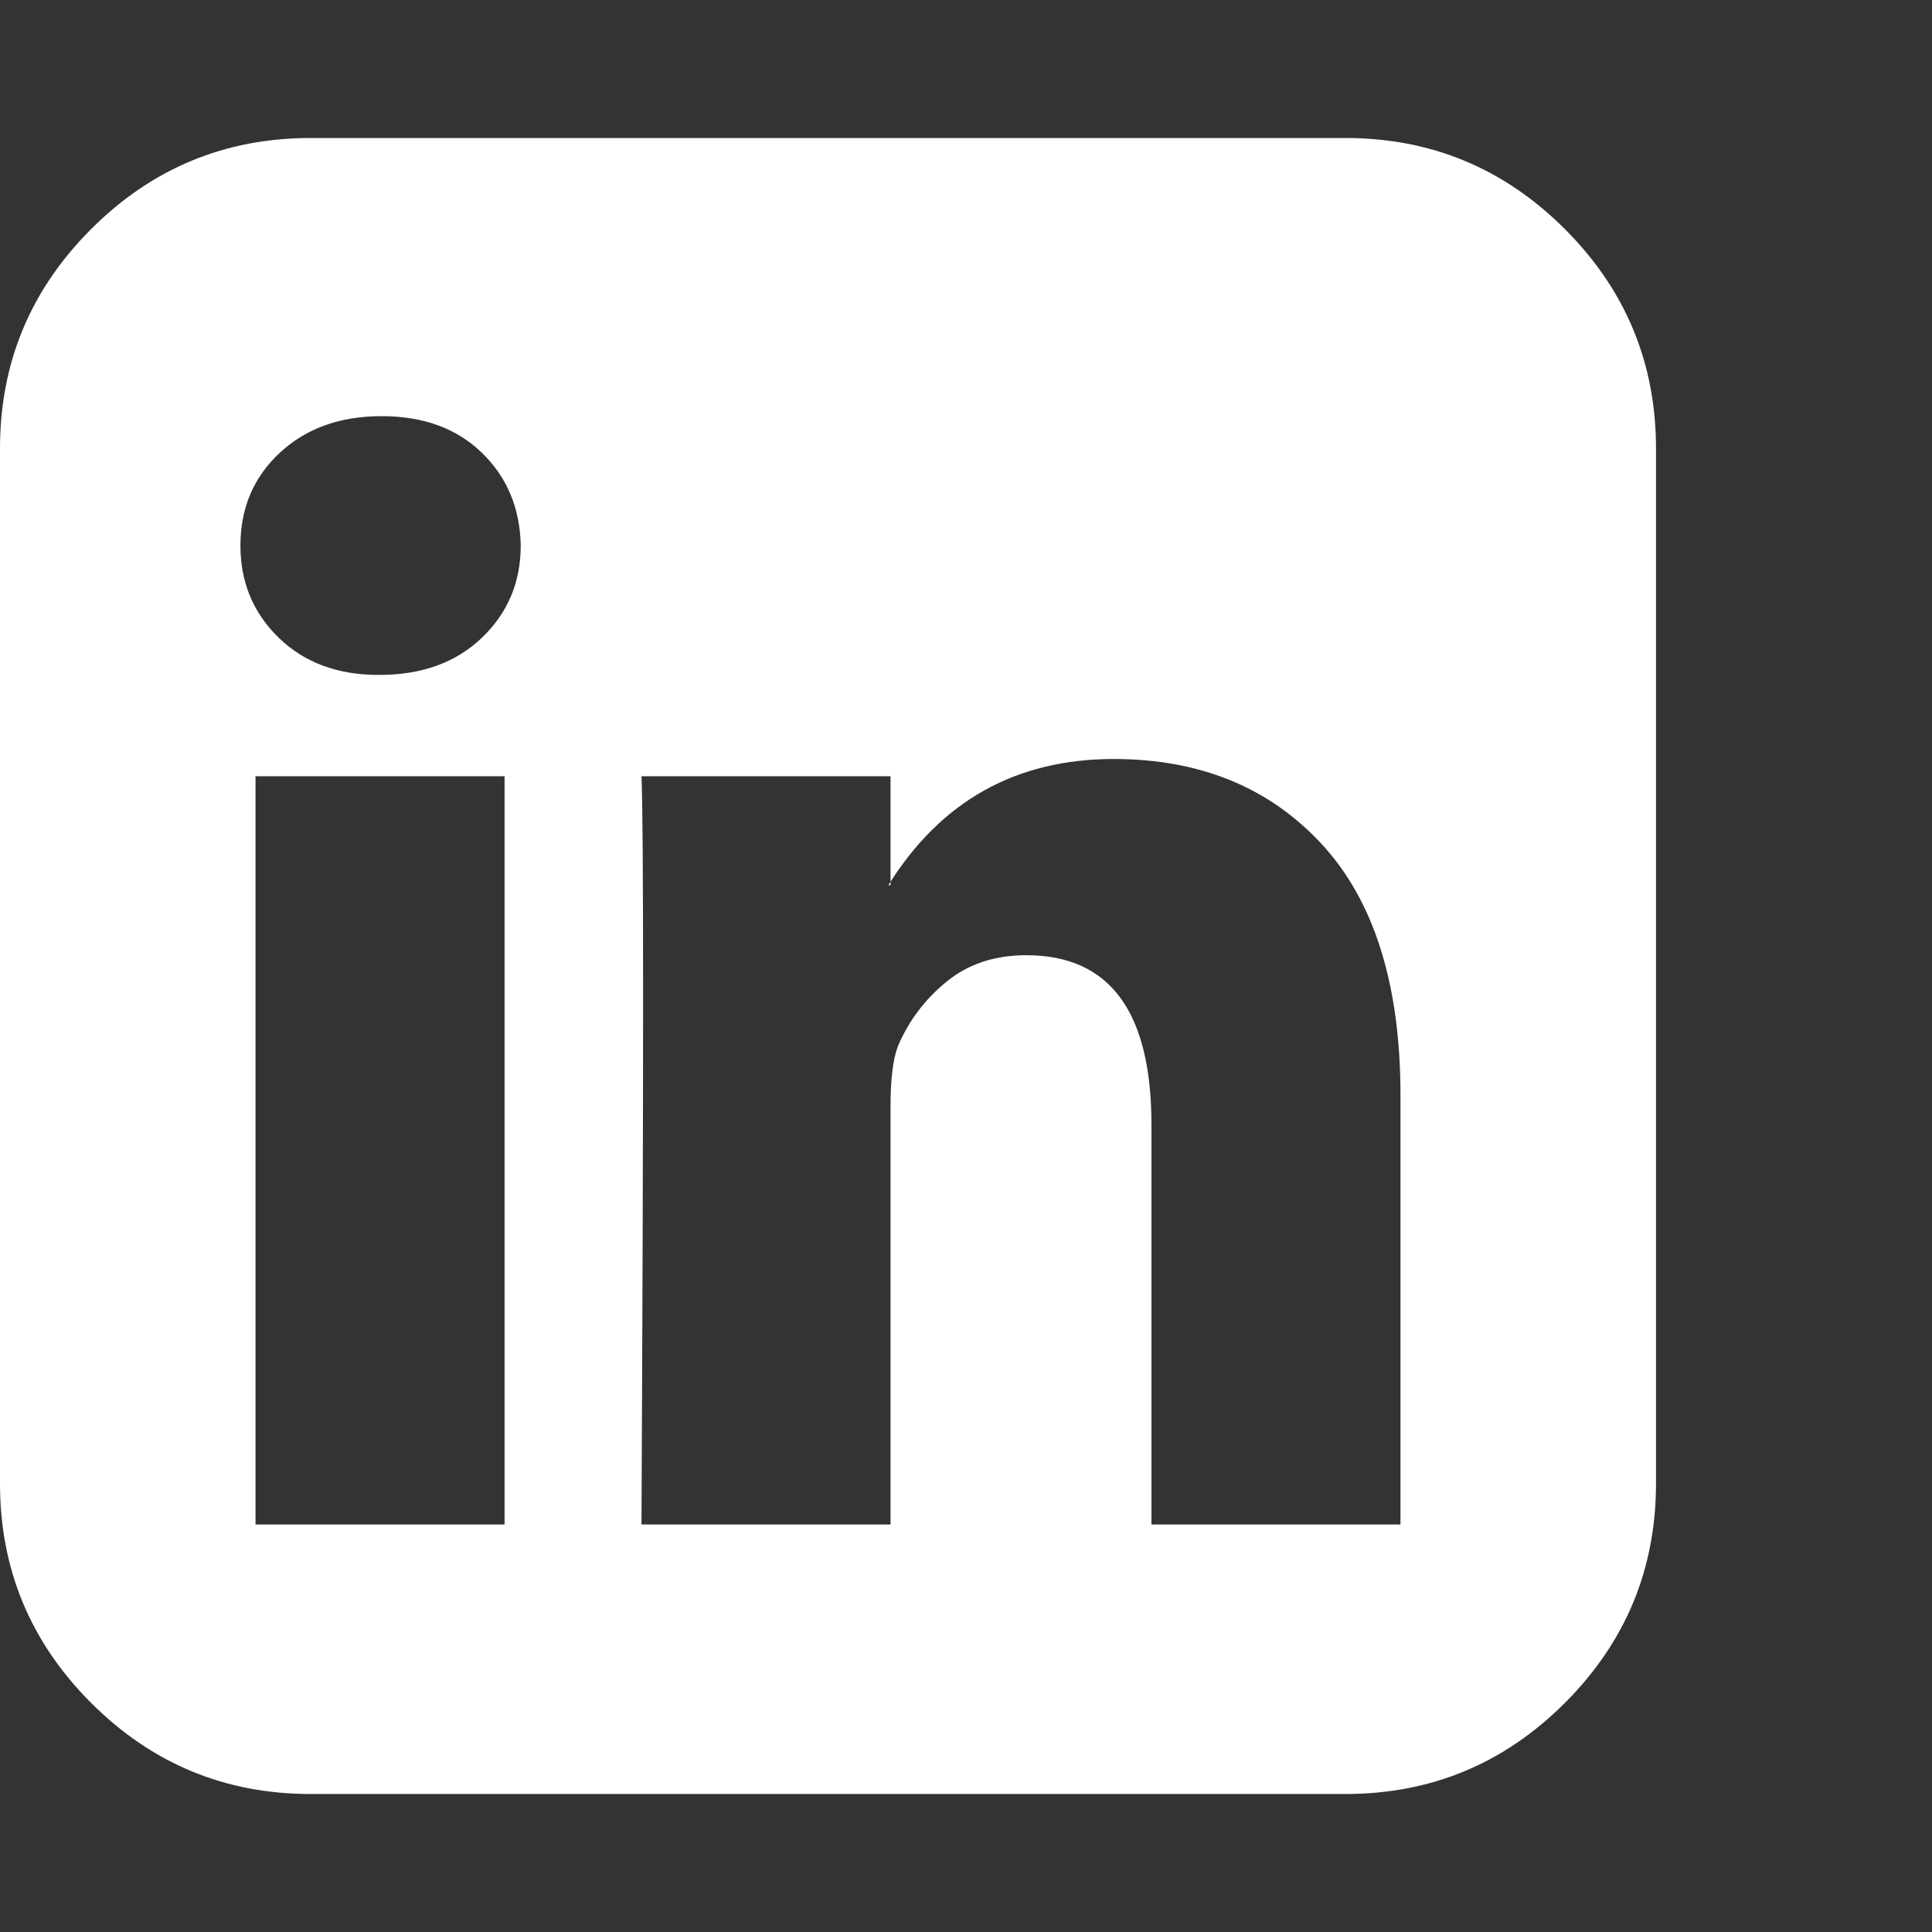 <?xml version="1.0" encoding="utf-8"?>
<!DOCTYPE svg PUBLIC "-//W3C//DTD SVG 1.1 Tiny//EN" "http://www.w3.org/Graphics/SVG/1.1/DTD/svg11-tiny.dtd">
<svg version="1.1" baseProfile="tiny" id="Layer_1" xmlns="http://www.w3.org/2000/svg" xmlns:xlink="http://www.w3.org/1999/xlink" x="0px" y="0px" width="16px" height="16px" viewBox="0 0 500 500" xml:space="preserve">
	<rect x="0" y="0" width="500" height="500" fill="#333333" stroke="none"/>
	<path d="M66.127 394.531h64.453v-193.638h-64.453v193.638zM134.766 141.183q-0.279-14.509-10.044-23.996t-25.949-9.487-26.367 9.487-10.184 23.996q0 14.23 9.905 23.856t25.809 9.626h0.279q16.462 0 26.507-9.626t10.044-23.856zM297.991 394.531h64.453v-111.049q0-42.969-20.368-65.011t-53.851-22.042q-37.946 0-58.315 32.645h0.558v-28.181h-64.453q0.837 18.415 0 193.638h64.453v-108.259q0-10.603 1.953-15.625 4.185-9.766 12.556-16.602t20.647-6.836q32.366 0 32.366 43.806v103.516zM428.571 116.071v267.857q0 33.203-23.577 56.78t-56.78 23.577h-267.857q-33.203 0-56.78-23.577t-23.577-56.78v-267.857q0-33.203 23.577-56.78t56.78-23.577h267.857q33.203 0 56.78 23.577t23.577 56.78z" fill="#ffffff" />
</svg>
